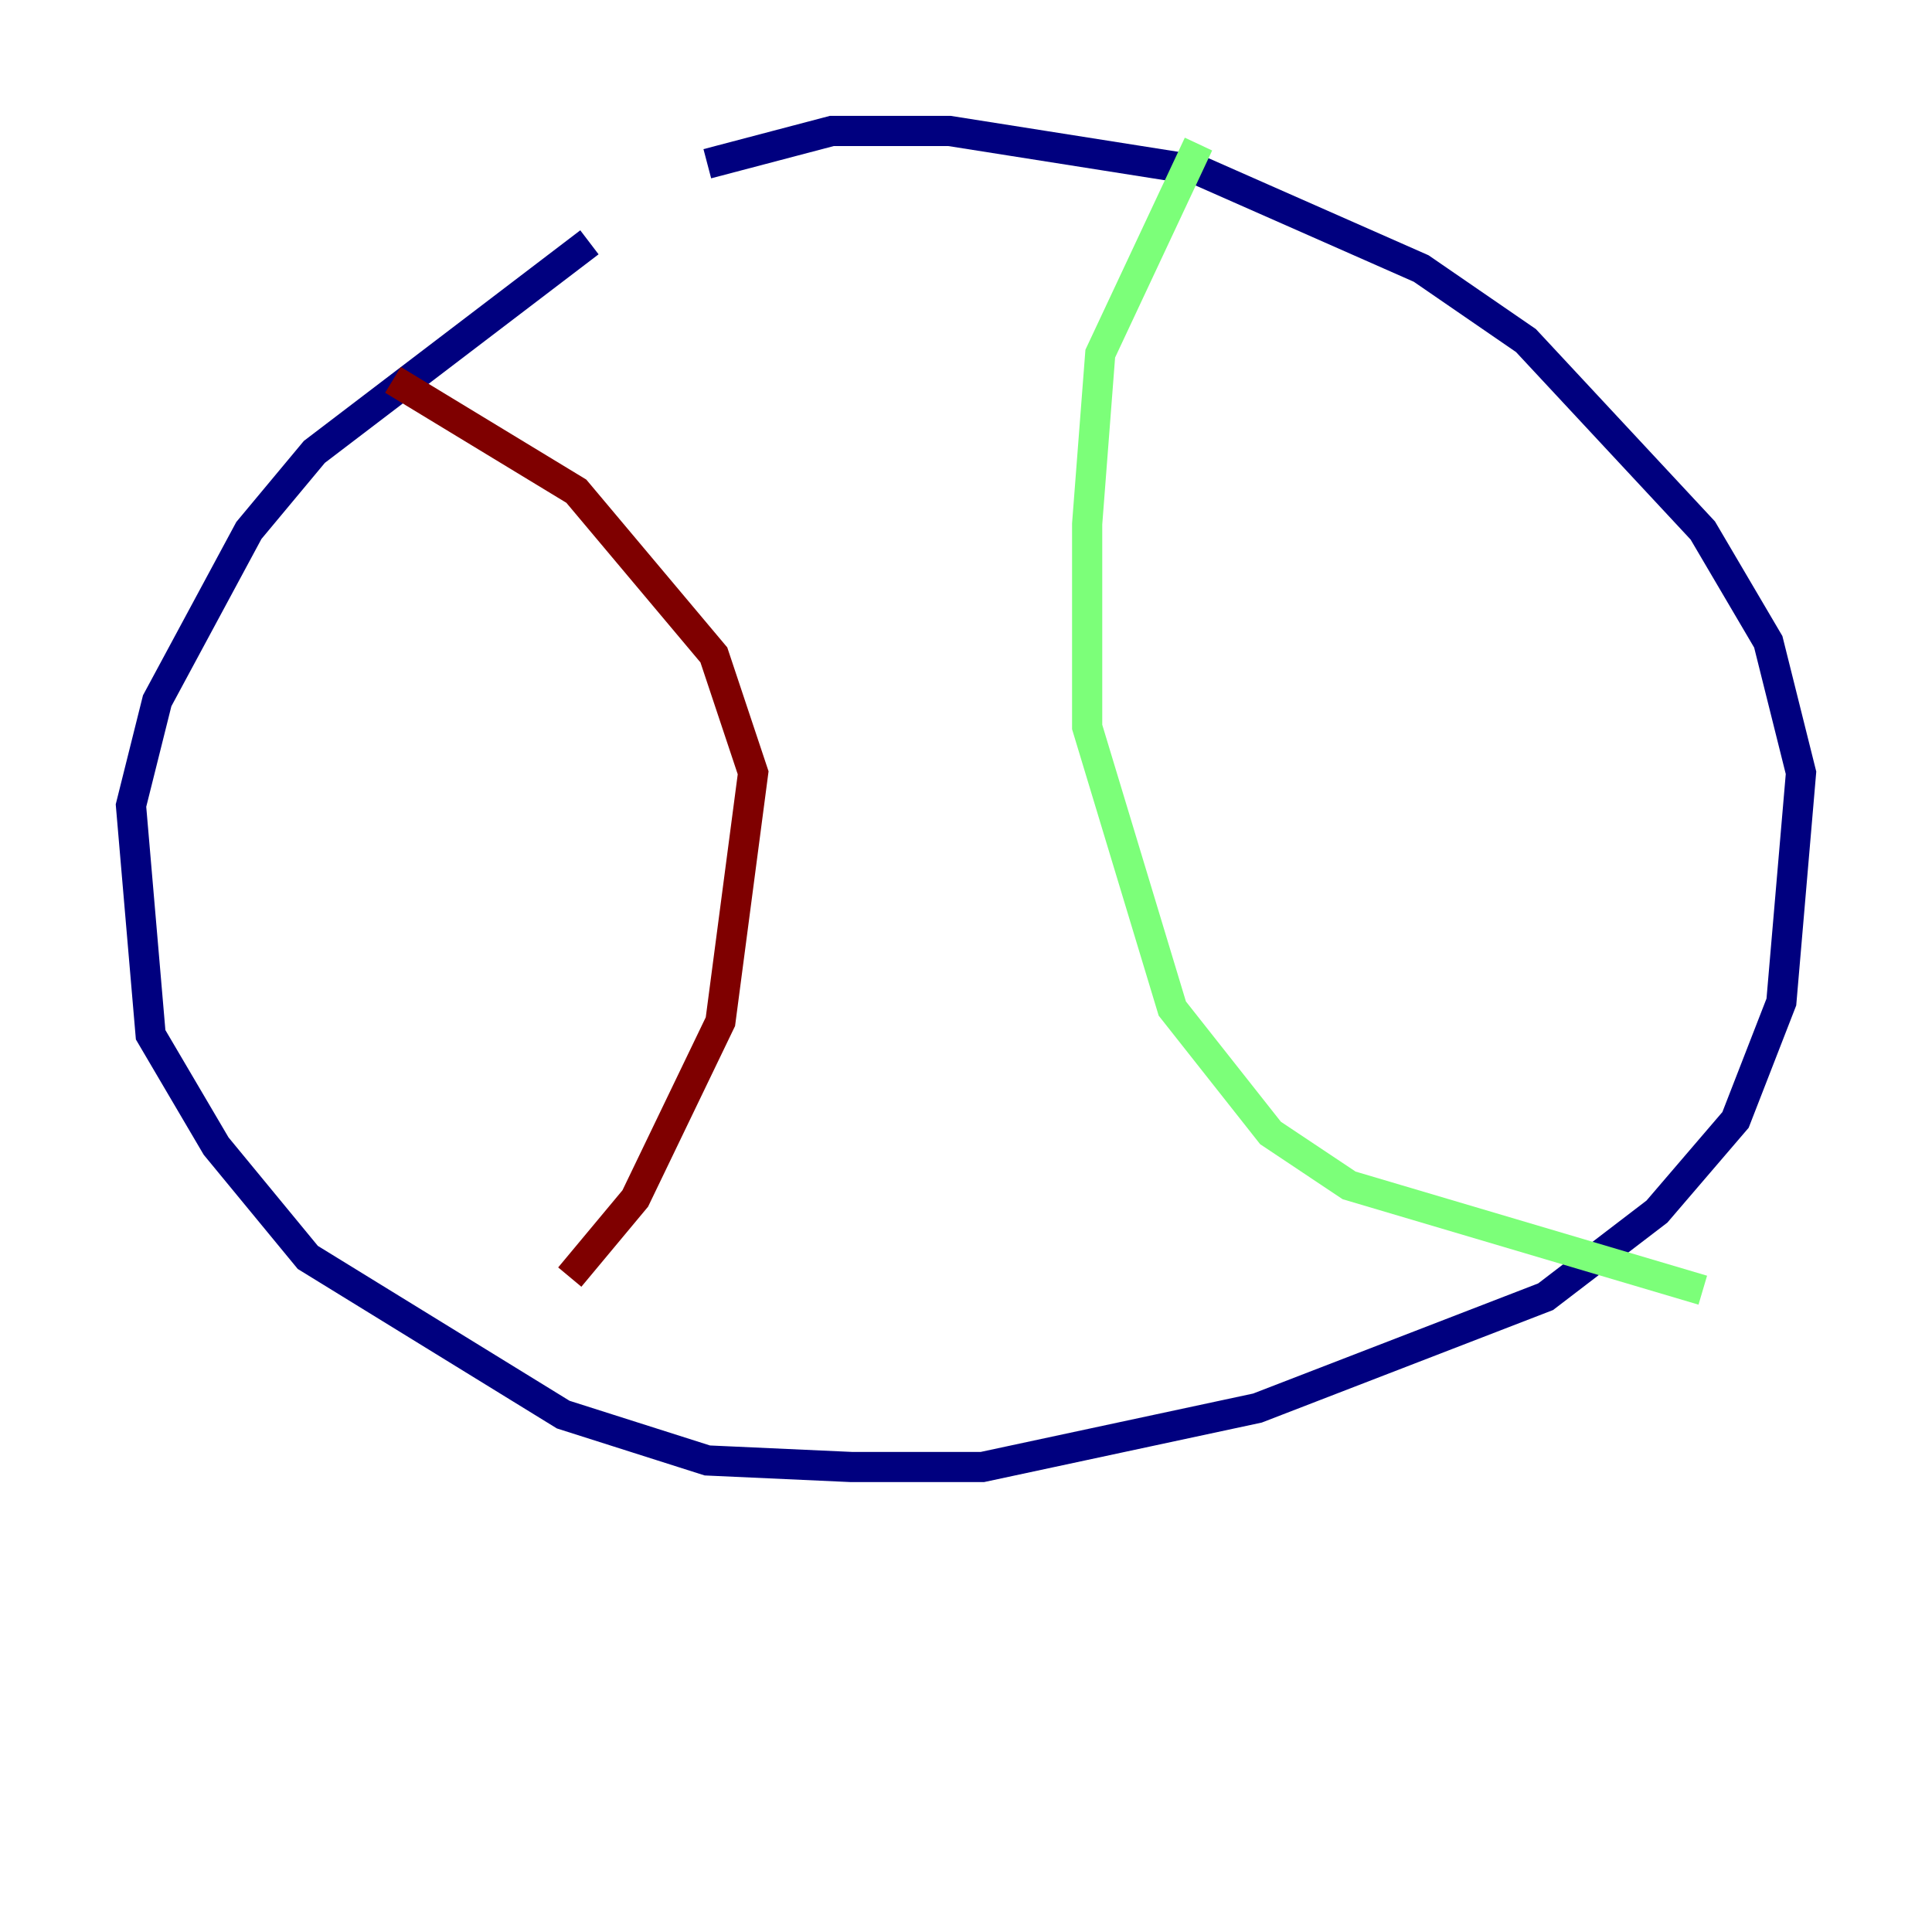 <?xml version="1.0" encoding="utf-8" ?>
<svg baseProfile="tiny" height="128" version="1.2" viewBox="0,0,128,128" width="128" xmlns="http://www.w3.org/2000/svg" xmlns:ev="http://www.w3.org/2001/xml-events" xmlns:xlink="http://www.w3.org/1999/xlink"><defs /><polyline fill="none" points="39.051,16.054 20.827,29.939 16.488,35.146 10.414,46.427 8.678,53.37 9.98,68.556 14.319,75.932 20.393,83.308 37.315,93.722 46.861,96.759 56.407,97.193 65.085,97.193 83.308,93.288 102.4,85.912 109.776,80.271 114.983,74.197 118.02,66.386 119.322,51.2 117.153,42.522 112.814,35.146 101.098,22.563 94.156,17.79 79.403,11.281 62.915,8.678 55.105,8.678 46.861,10.848" stroke="#00007f" stroke-width="2" /><polyline fill="none" points="79.403,9.546 72.895,23.43 72.027,34.712 72.027,48.163 77.668,66.82 84.176,75.064 89.383,78.536 112.814,85.478" stroke="#7cff79" stroke-width="2" /><polyline fill="none" points="26.034,25.166 38.183,32.542 47.295,43.39 49.898,51.2 47.729,67.688 42.088,79.403 37.749,84.61" stroke="#7f0000" stroke-width="2" /></svg>